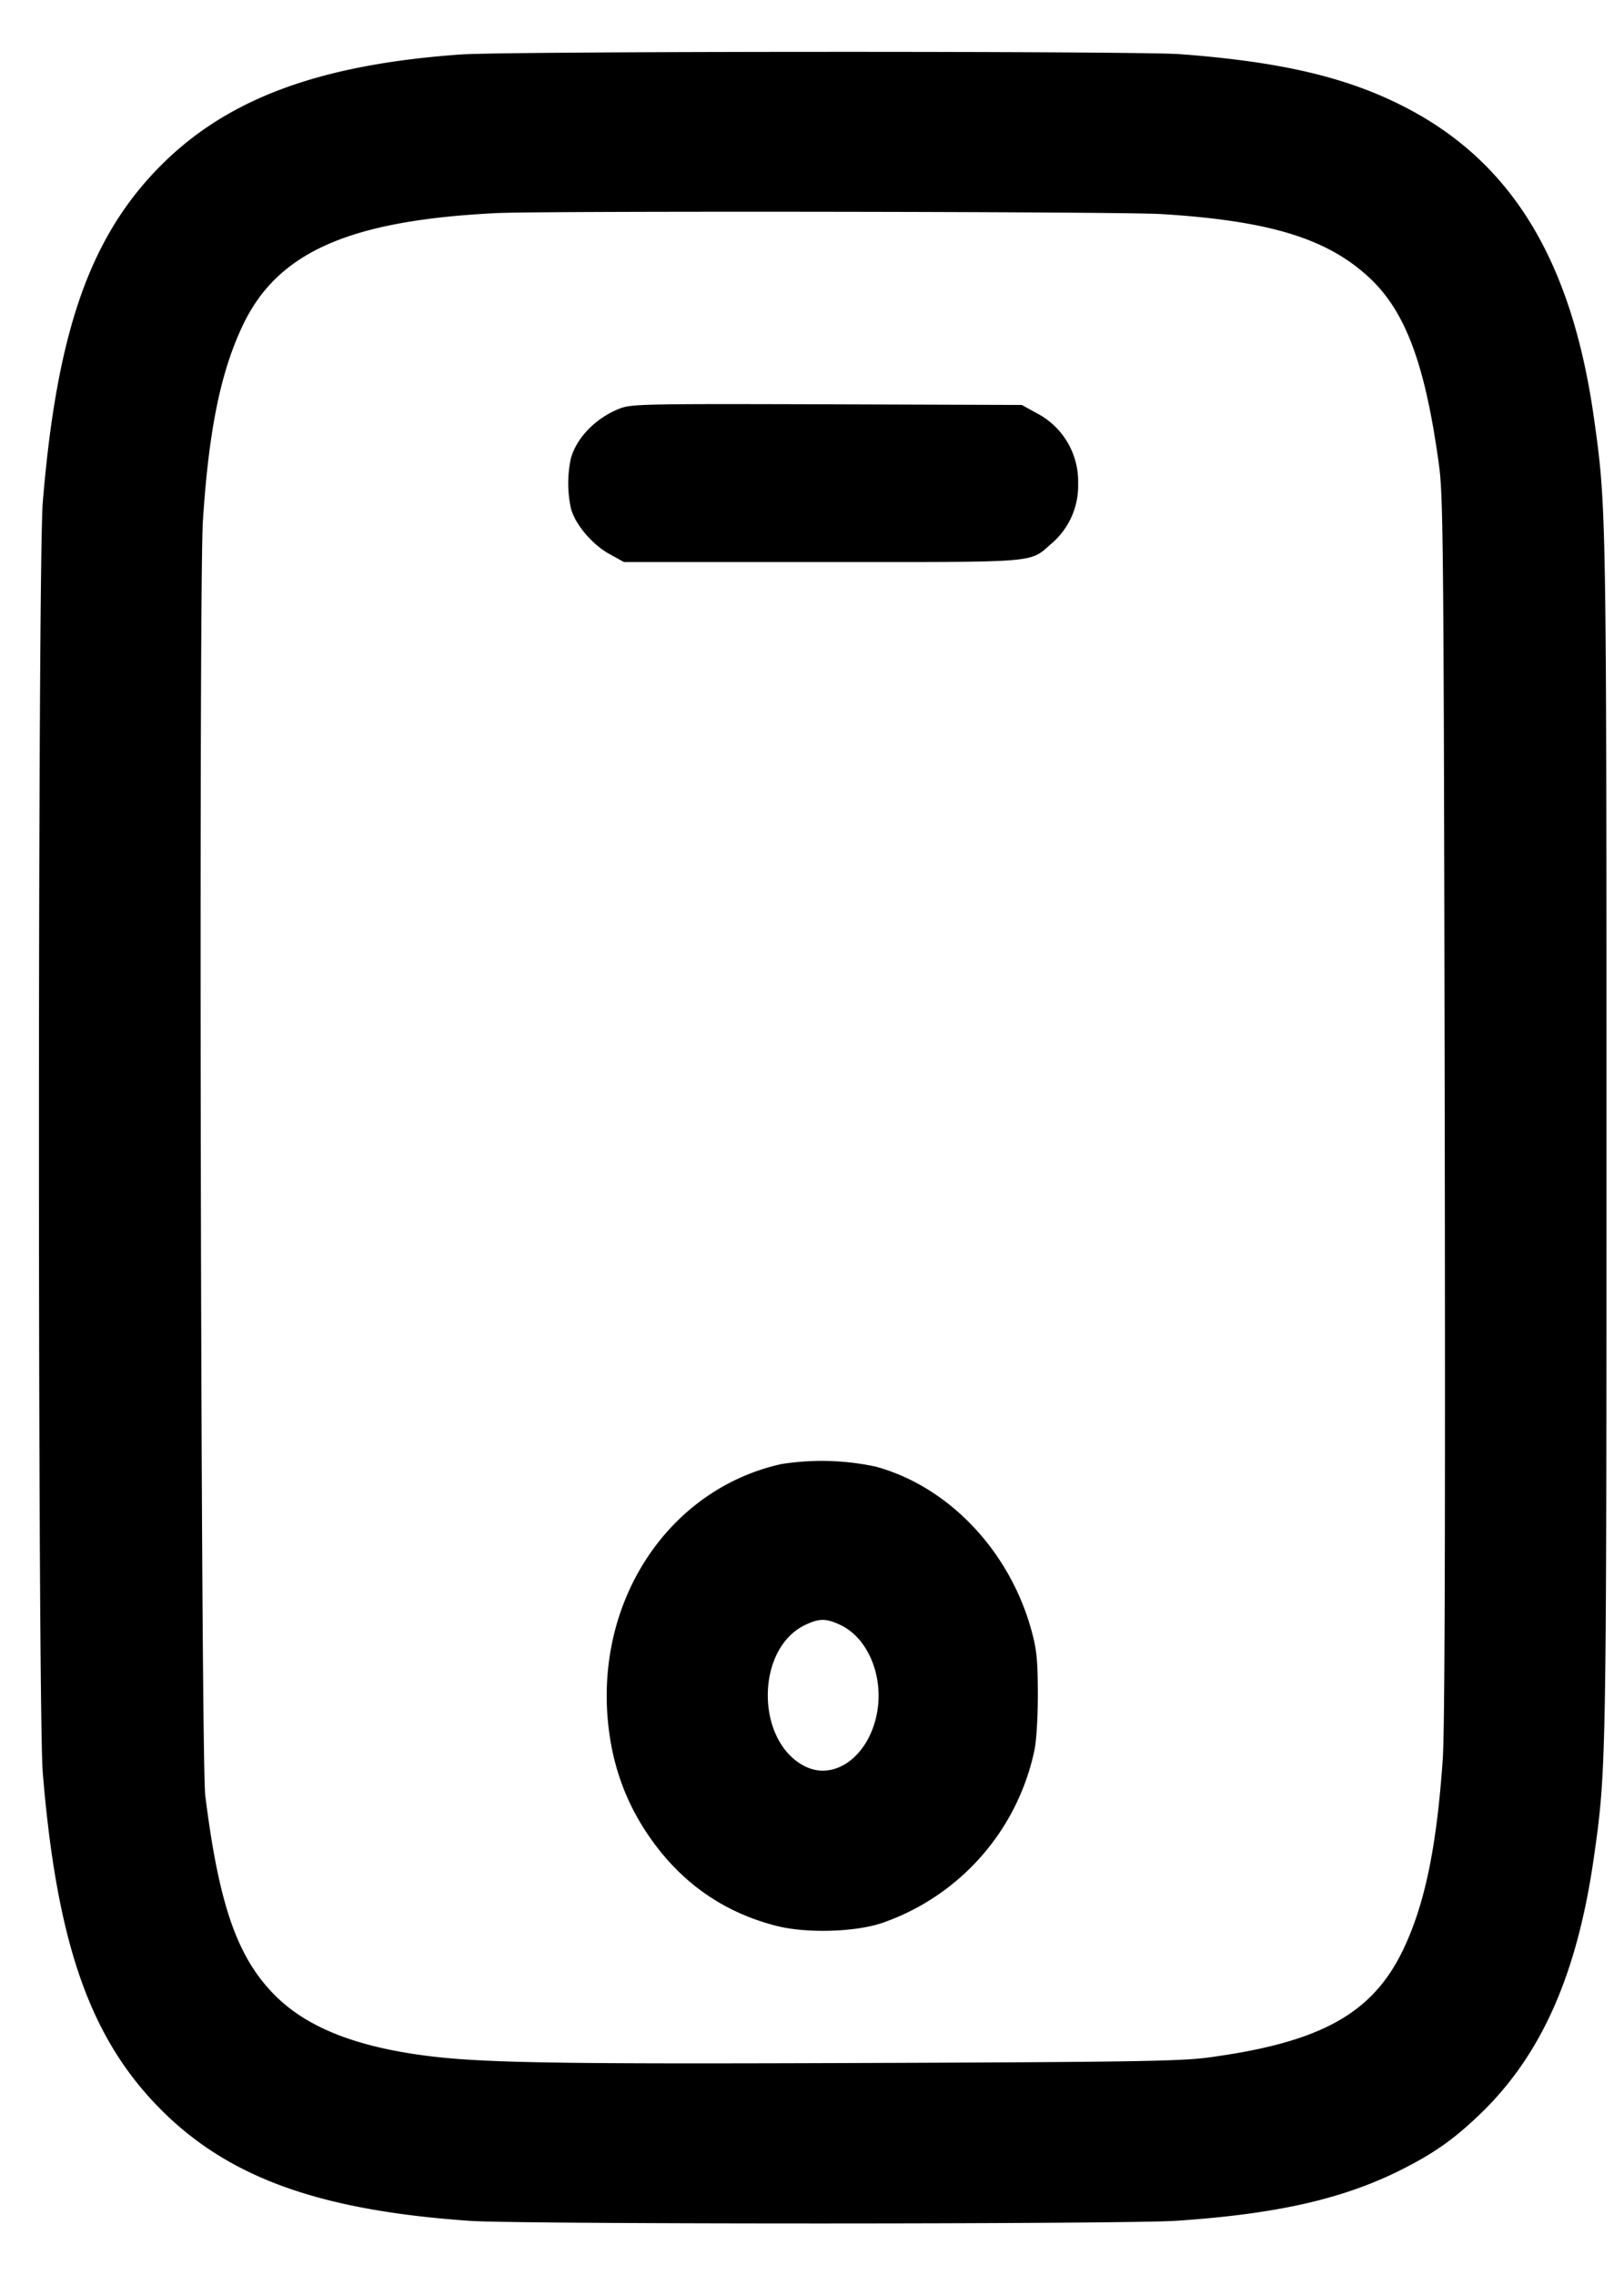 <svg width="15" height="21" fill="none" xmlns="http://www.w3.org/2000/svg"><path d="M4.253.503C2.91.599 2.05.929 1.429 1.586.815 2.235.521 3.103.395 4.638c-.047.582-.047 11.142 0 11.725.126 1.534.42 2.402 1.034 3.051.634.67 1.482.987 2.909 1.086.467.033 6.066.032 6.537-.001.922-.063 1.529-.201 2.063-.468.302-.152.482-.277.72-.504.576-.547.91-1.297 1.065-2.39.114-.803.115-.851.115-6.637 0-5.783-.001-5.83-.115-6.637-.207-1.474-.772-2.39-1.787-2.895C12.412.706 11.808.568 10.9.5 10.497.47 4.674.472 4.253.503m6.472 1.473c1.007.062 1.54.227 1.931.595.33.312.511.804.636 1.729.039.284.043.825.052 5.925.006 3.928.001 5.733-.018 6.013-.057.825-.169 1.355-.373 1.774-.284.58-.763.842-1.79.98-.257.035-.72.042-3.213.051-2.967.011-3.581-.001-4.121-.082-.598-.09-1.014-.265-1.293-.546-.345-.349-.514-.832-.64-1.84-.041-.33-.061-11.148-.022-11.766.054-.838.164-1.378.37-1.809.321-.674.984-.966 2.344-1.033.431-.021 5.775-.014 6.137.009M5.722 3.772c-.217.086-.392.263-.448.455a1.086 1.086 0 0 0 0 .468c.039.146.195.33.353.418l.136.075H7.6c2.051 0 1.899.012 2.121-.178a.7.7 0 0 0 .237-.544.71.71 0 0 0-.386-.654l-.134-.074-1.8-.006c-1.691-.005-1.808-.003-1.916.04m1.492 9.743c-.997.223-1.67 1.181-1.606 2.283.025.413.14.773.35 1.097.299.46.704.753 1.216.883.277.07.725.057.975-.028a2.158 2.158 0 0 0 1.404-1.587c.02-.09.033-.302.033-.525-.001-.314-.01-.41-.059-.588-.202-.736-.766-1.329-1.439-1.512a2.383 2.383 0 0 0-.874-.023m.553 1.487c.252.122.397.474.333.812-.075.398-.392.63-.668.489-.453-.231-.454-1.076-.002-1.3.135-.066.201-.067.337-.001" fill-rule="evenodd" fill="#000"/></svg>